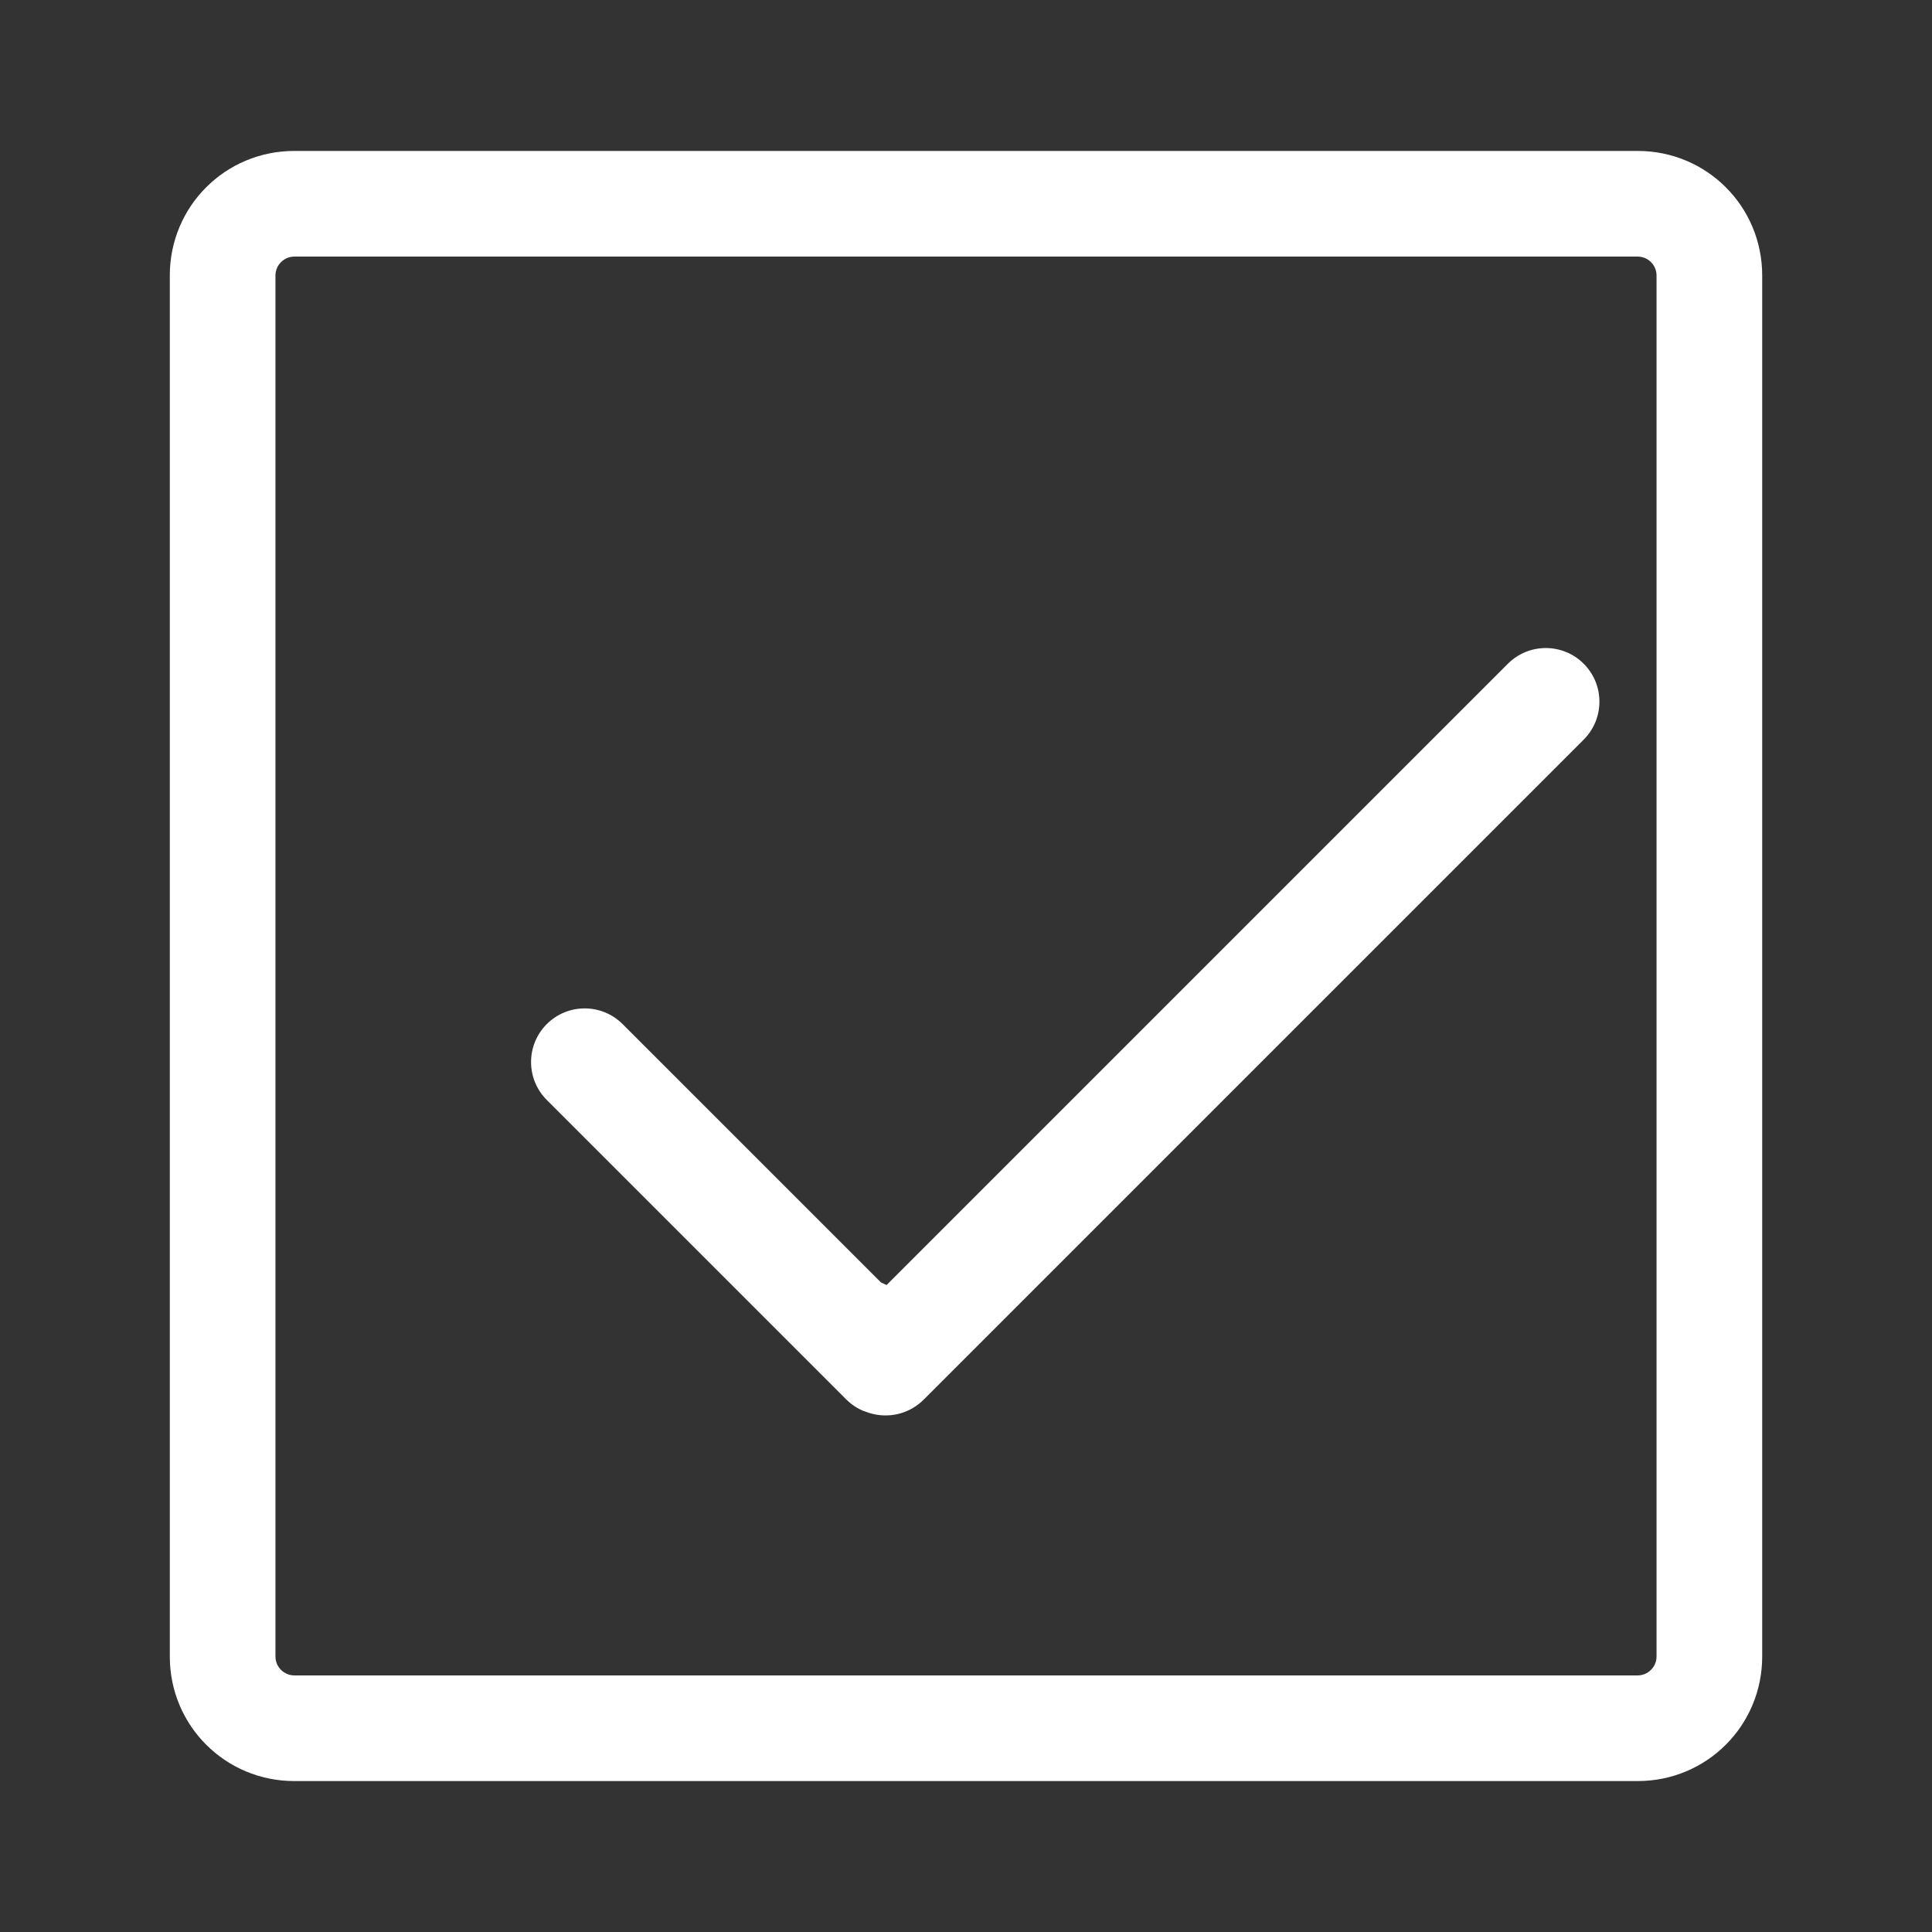 <svg width="50px" height="50px" viewBox="0 0 1024 1024" xmlns="http://www.w3.org/2000/svg" fill="#ffffff"><rect x="0" y="0" width="1024" height="1024" fill="#333333" stroke="none"/><g id="SVGRepo_bgCarrier" stroke-width="0"></g><g id="SVGRepo_tracerCarrier" stroke-linecap="round" stroke-linejoin="round"></g><g id="SVGRepo_iconCarrier"><path d="M868 80H156C119.4 80 90 109.4 90 146v732c0 36.6 29.4 66 66 66h712c36.6 0 66-29.4 66-66V146c0-36.6-29.4-66-66-66z m10 798c0 5.5-4.5 10-10 10H156c-5.5 0-10-4.5-10-10V146c0-5.5 4.5-10 10-10h712c5.5 0 10 4.5 10 10v732z" fill="#ffffff"></path><path d="M466.9 679.7L330 542.8c-11.1-11.1-29.1-11.1-40.2 0-11.1 11.1-11.1 29.1 0 40.2l158.6 158.6c2.7 2.7 5.8 4.8 9.2 6.2 0.2 0.1 0.4 0.1 0.6 0.2 3.5 1.4 7.2 2.2 11 2.2h0.2c7.5 0 14.6-2.9 20-8.2l350-350c11.1-11.1 11.1-29.1 0-40.2-11.1-11.1-29.1-11.1-40.2 0l-329.3 329.3z" fill="#ffffff"></path></g></svg>
